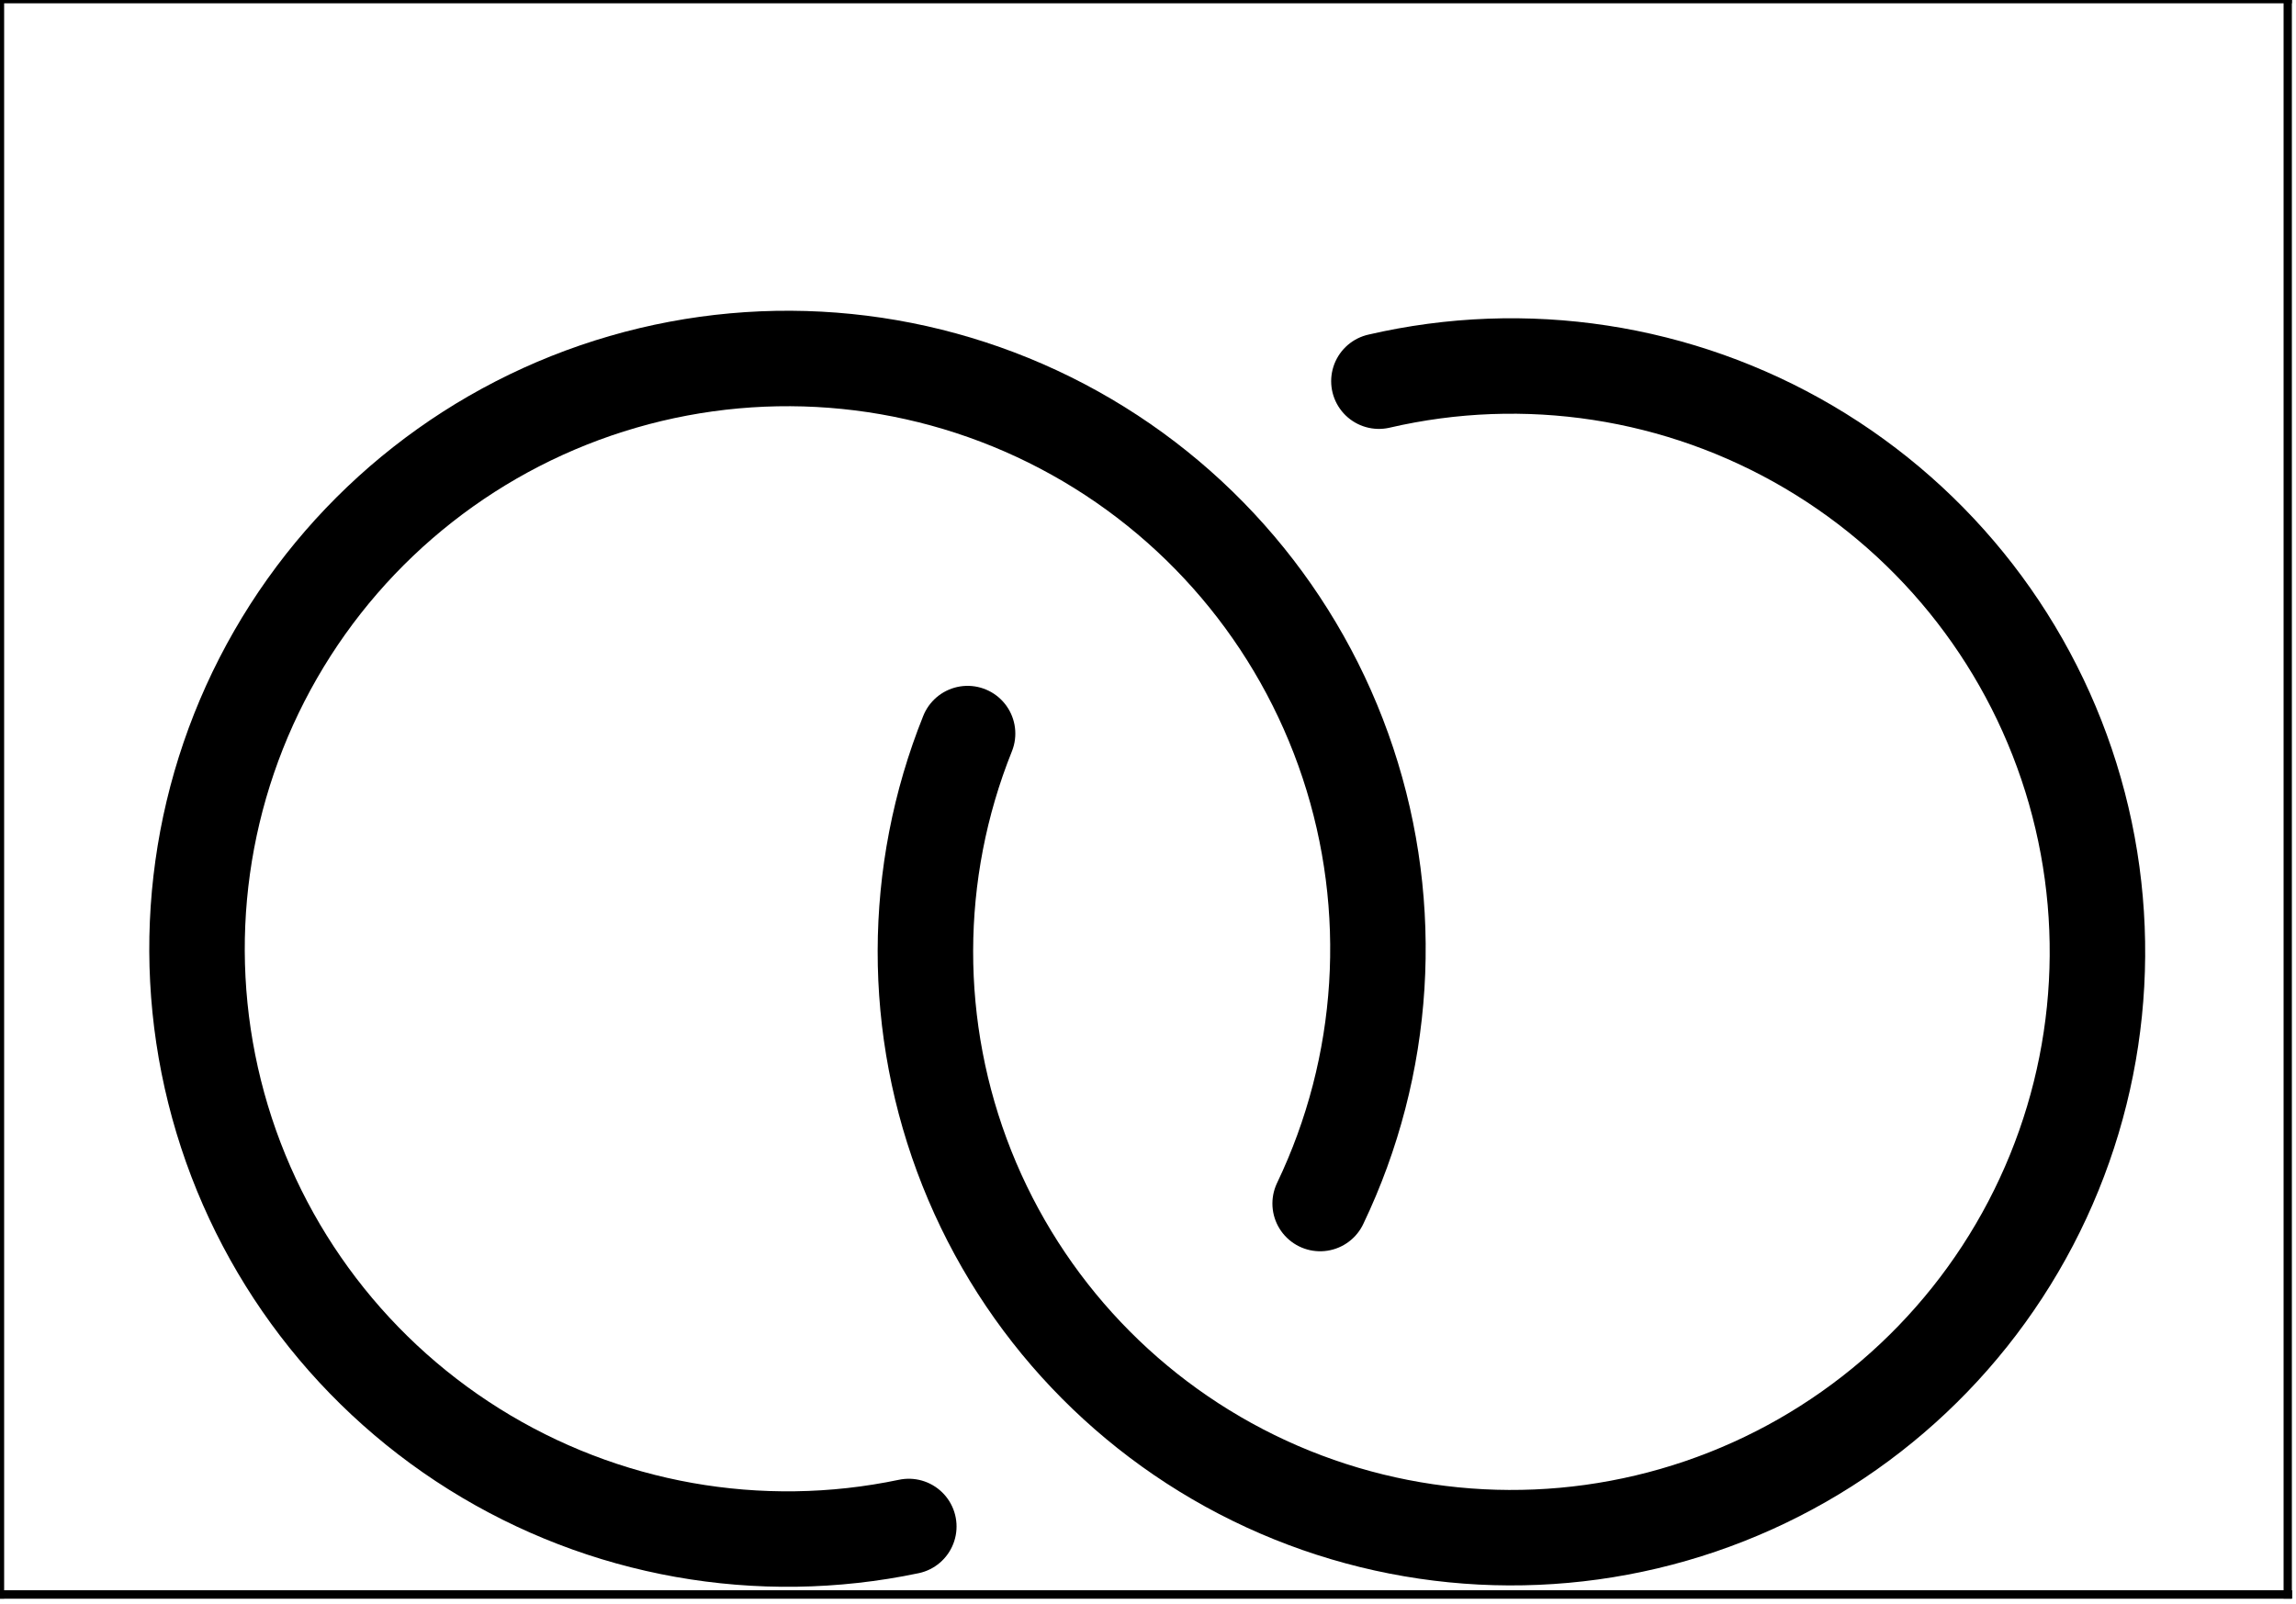 <?xml version="1.0"?>
<!-- Created by MetaPost 1.9991 on 2022.02.17:1529 -->
<svg version="1.1" xmlns="http://www.w3.org/2000/svg" xmlns:xlink="http://www.w3.org/1999/xlink" width="154.034" height="107.613" viewBox="0 0 154.034 107.613">
<!-- Original BoundingBox: -0.277725 -0.277725 153.756378 107.334854 -->
  <path d="M88.566 80.765C92.988 71.521,93.655 60.924,90.429 51.198C87.203 41.472,80.334 33.374,71.264 28.606C62.194 23.838,51.629 22.77,41.788 25.627C31.947 28.483,23.596 35.042,18.489 43.925C13.382 52.808,11.915 63.325,14.398 73.267C16.881 83.209,23.119 91.801,31.803 97.24C40.487 102.68,50.941 104.542,60.97 102.437" style="stroke:rgb(0%,0%,0%); stroke-width: 6.406;stroke-linecap: round;stroke-linejoin: round;stroke-miterlimit: 10;fill: none;"></path>
  <path d="M64.913 49.228C61.156 58.588,61.14 69.034,64.868 78.406C68.596 87.778,75.783 95.358,84.943 99.58C94.103 103.801,104.535 104.341,114.081 101.087C123.628 97.834,131.559 91.036,136.234 82.1C140.91 73.163,141.972 62.771,139.201 53.074C136.431 43.377,130.039 35.115,121.348 29.997C112.658 24.88,102.332 23.298,92.508 25.579" style="stroke:rgb(0%,0%,0%); stroke-width: 6.406;stroke-linecap: round;stroke-linejoin: round;stroke-miterlimit: 10;fill: none;"></path>
  <path d="M0 107L153.479 107" style="stroke:rgb(0%,0%,0%); stroke-width: 0.555;stroke-linecap: square;stroke-linejoin: round;stroke-miterlimit: 10;fill: none;"></path>
  <path d="M0 -0.057L153.479 -0.057" style="stroke:rgb(0%,0%,0%); stroke-width: 0.555;stroke-linecap: square;stroke-linejoin: round;stroke-miterlimit: 10;fill: none;"></path>
  <path d="M0 107L153.479 107" style="stroke:rgb(0%,0%,0%); stroke-width: 0.555;stroke-linecap: square;stroke-linejoin: round;stroke-miterlimit: 10;fill: none;"></path>
  <path d="M0 107L0 -0.057" style="stroke:rgb(0%,0%,0%); stroke-width: 0.555;stroke-linecap: square;stroke-linejoin: round;stroke-miterlimit: 10;fill: none;"></path>
  <path d="M153.479 107L153.479 -0.057" style="stroke:rgb(0%,0%,0%); stroke-width: 0.555;stroke-linecap: square;stroke-linejoin: round;stroke-miterlimit: 10;fill: none;"></path>
</svg>

